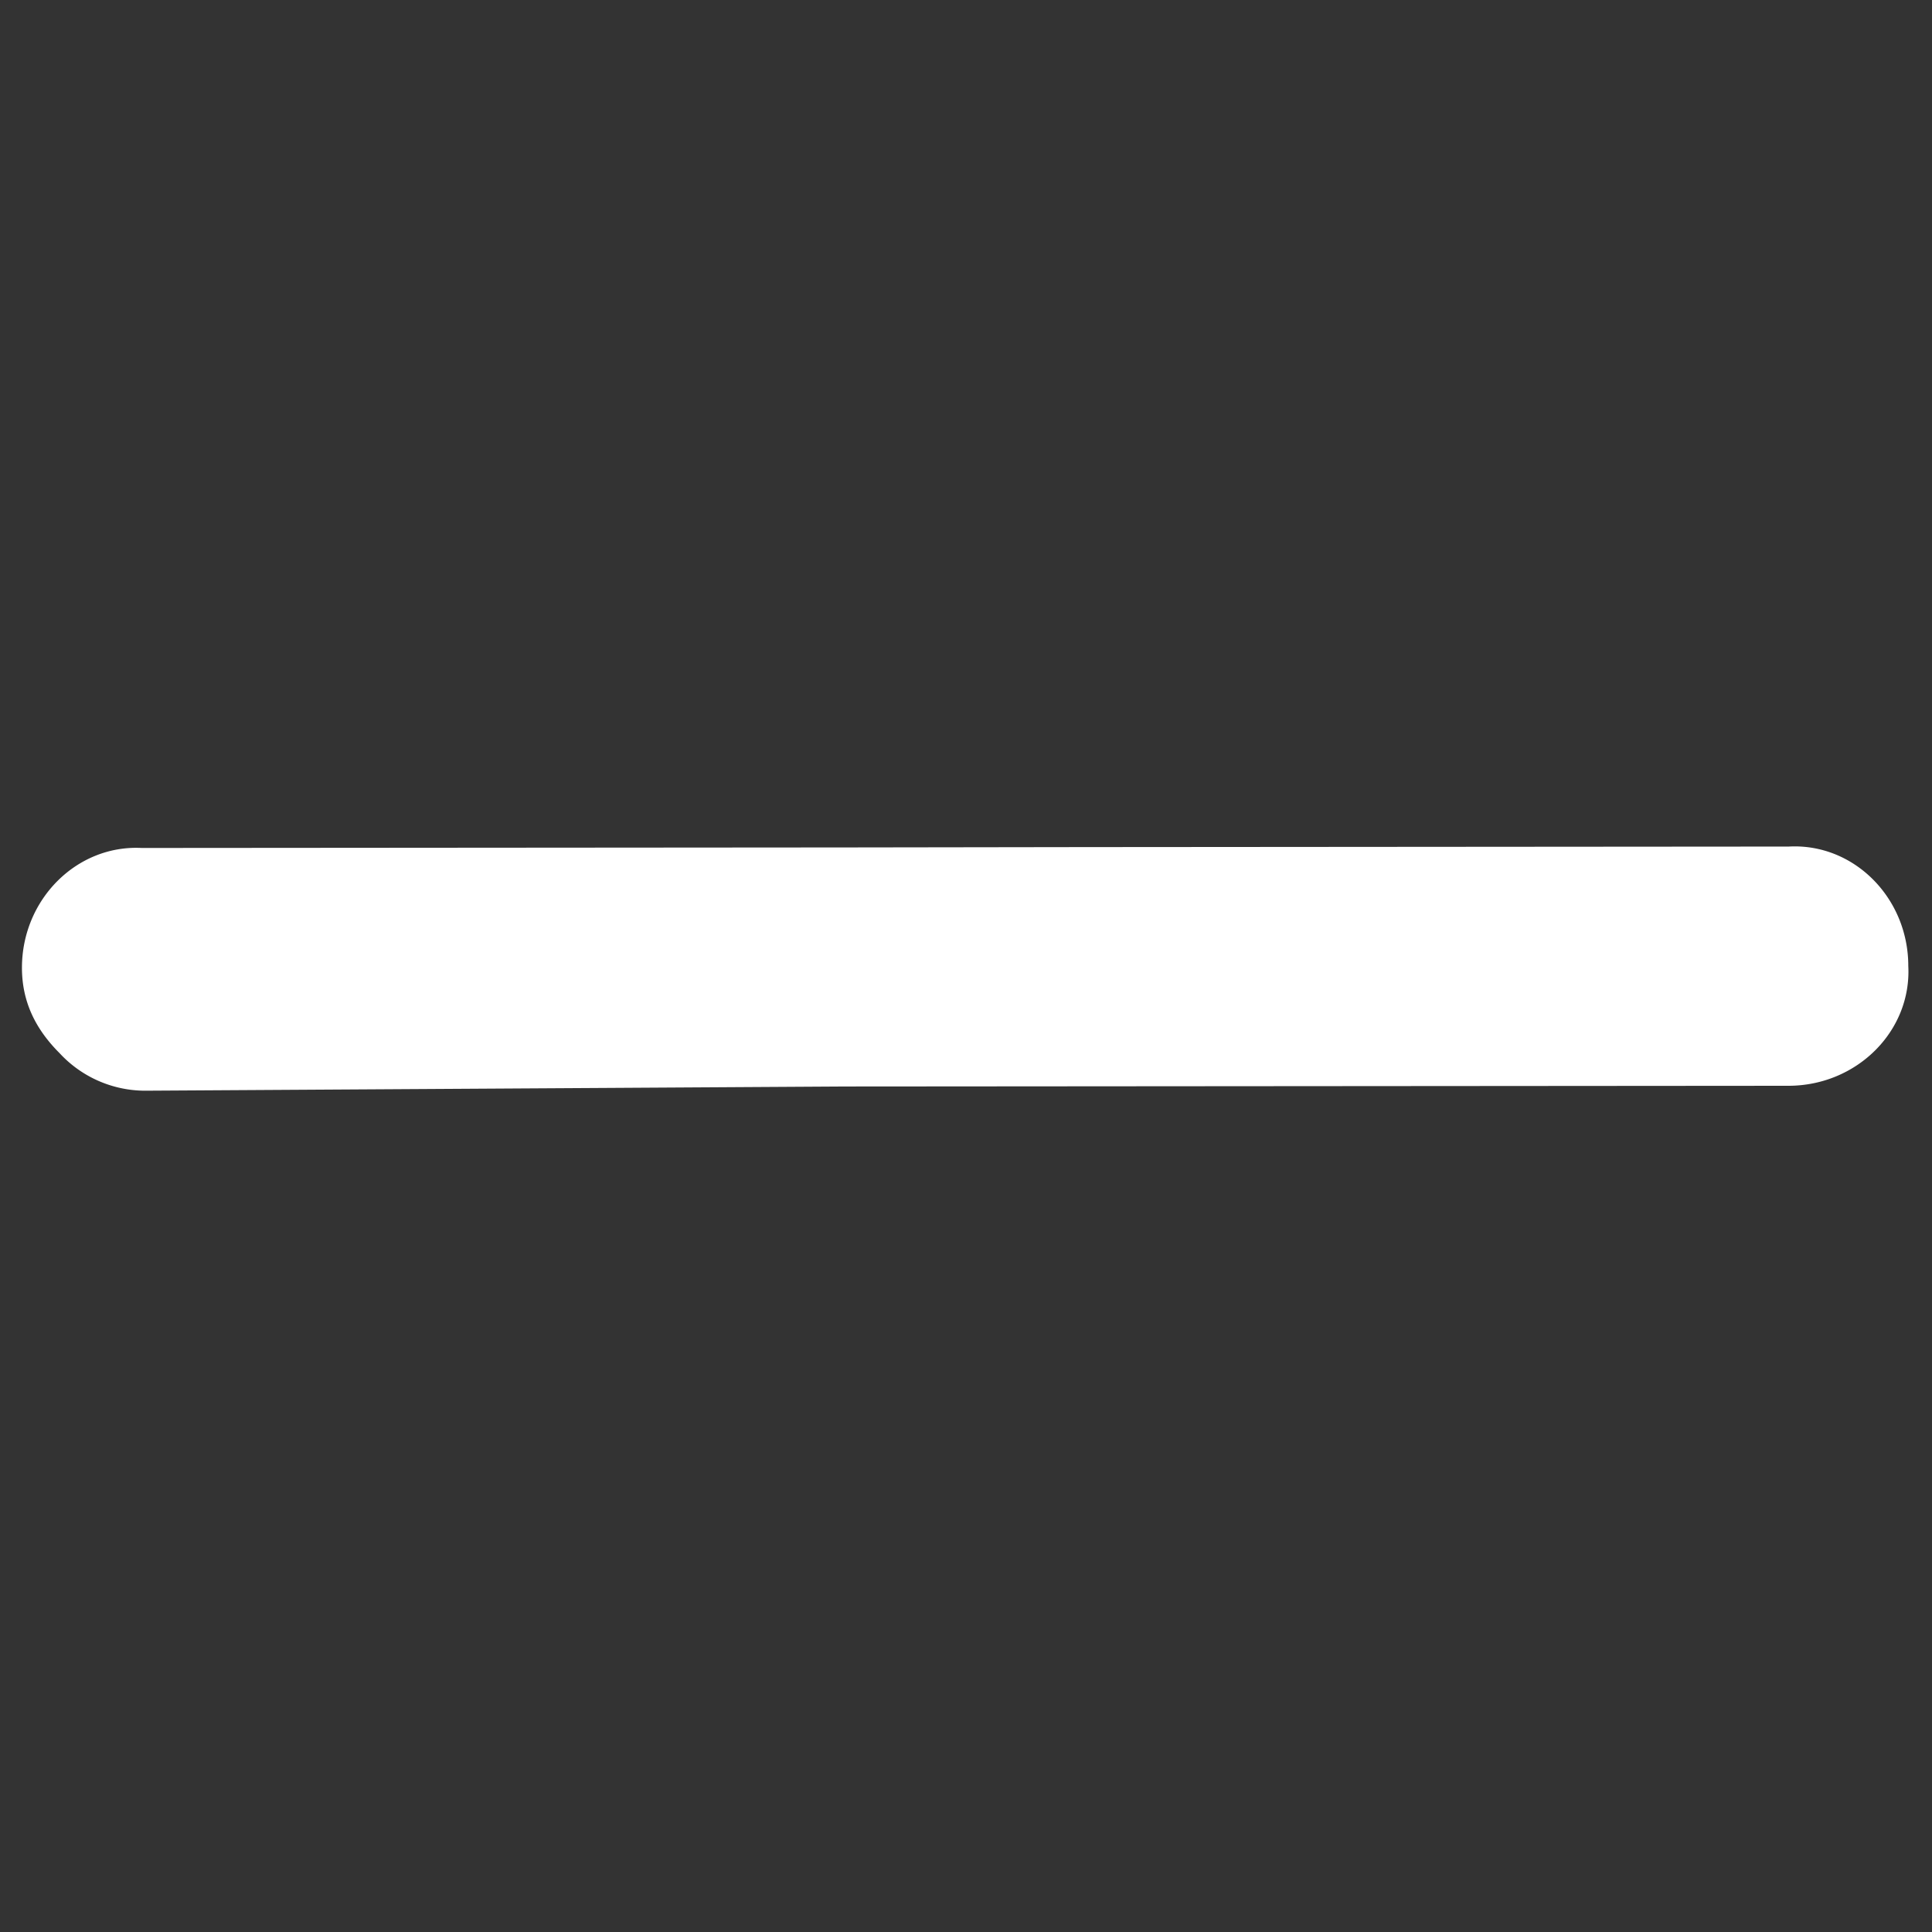 <svg xmlns="http://www.w3.org/2000/svg" width="11" height="11" viewBox="0, 0, 11, 11"><rect x="0" y="0" width="11" height="11" fill="#333333" stroke="none"/><path d="M.339 5.996a.664.664 0 0 0 .486.214l3.988-.024 1.362-.001 4.009-.003c.389-.001.7-.312.681-.682 0-.389-.311-.7-.68-.68l-4.008.003-1.362.002-4.008.003c-.37-.019-.682.293-.682.682 0 .194.078.35.214.486z" fill="#FFF"/></svg>